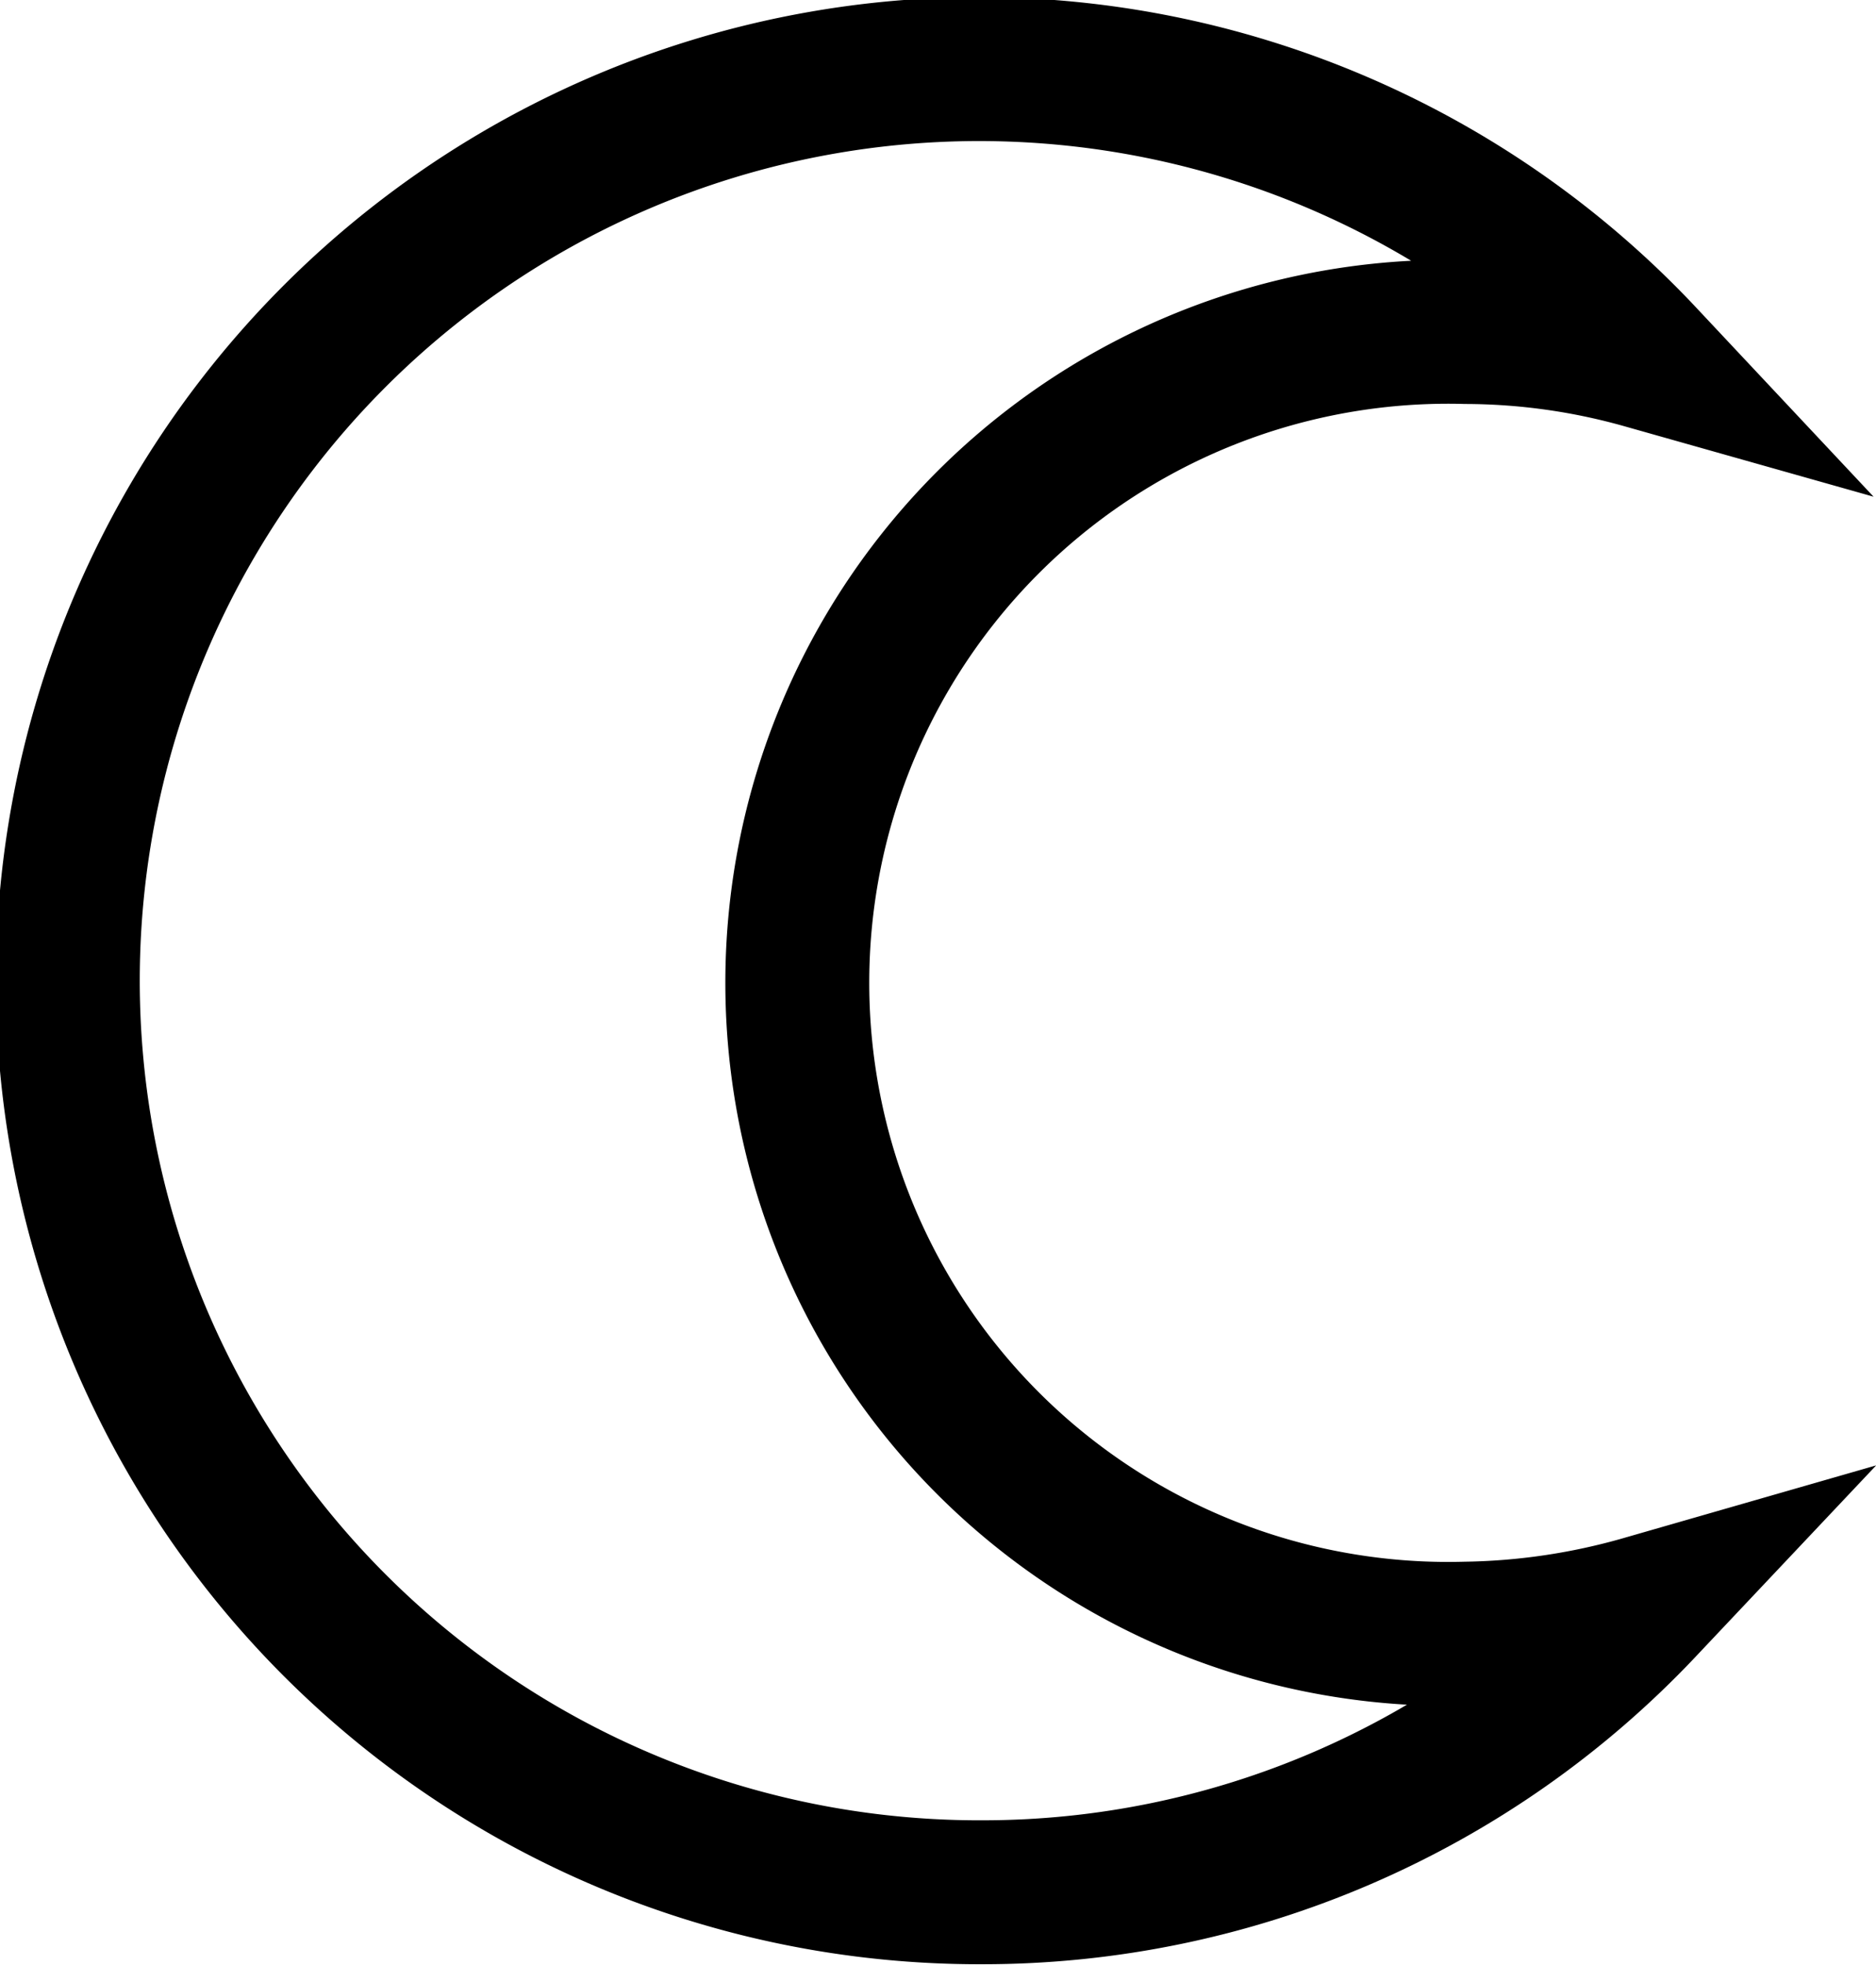 <svg xmlns="http://www.w3.org/2000/svg" viewBox="0 0 39.11 40.96"><defs><style>.cls-1{fill:none;stroke:#000;stroke-miterlimit:10;stroke-width:3px;}</style></defs><title>clear-nightAsset 69</title><g id="Layer_2" data-name="Layer 2"><g id="Layer_1-2" data-name="Layer 1"><path class="cls-1" d="M30.56,34.05h0a13.57,13.57,0,1,1,0-27.13,13.79,13.79,0,0,1,3.71.52,19,19,0,1,0-13.79,32h0a18.94,18.94,0,0,0,13.78-5.94A14.15,14.15,0,0,1,30.56,34.05Z"/></g></g></svg>